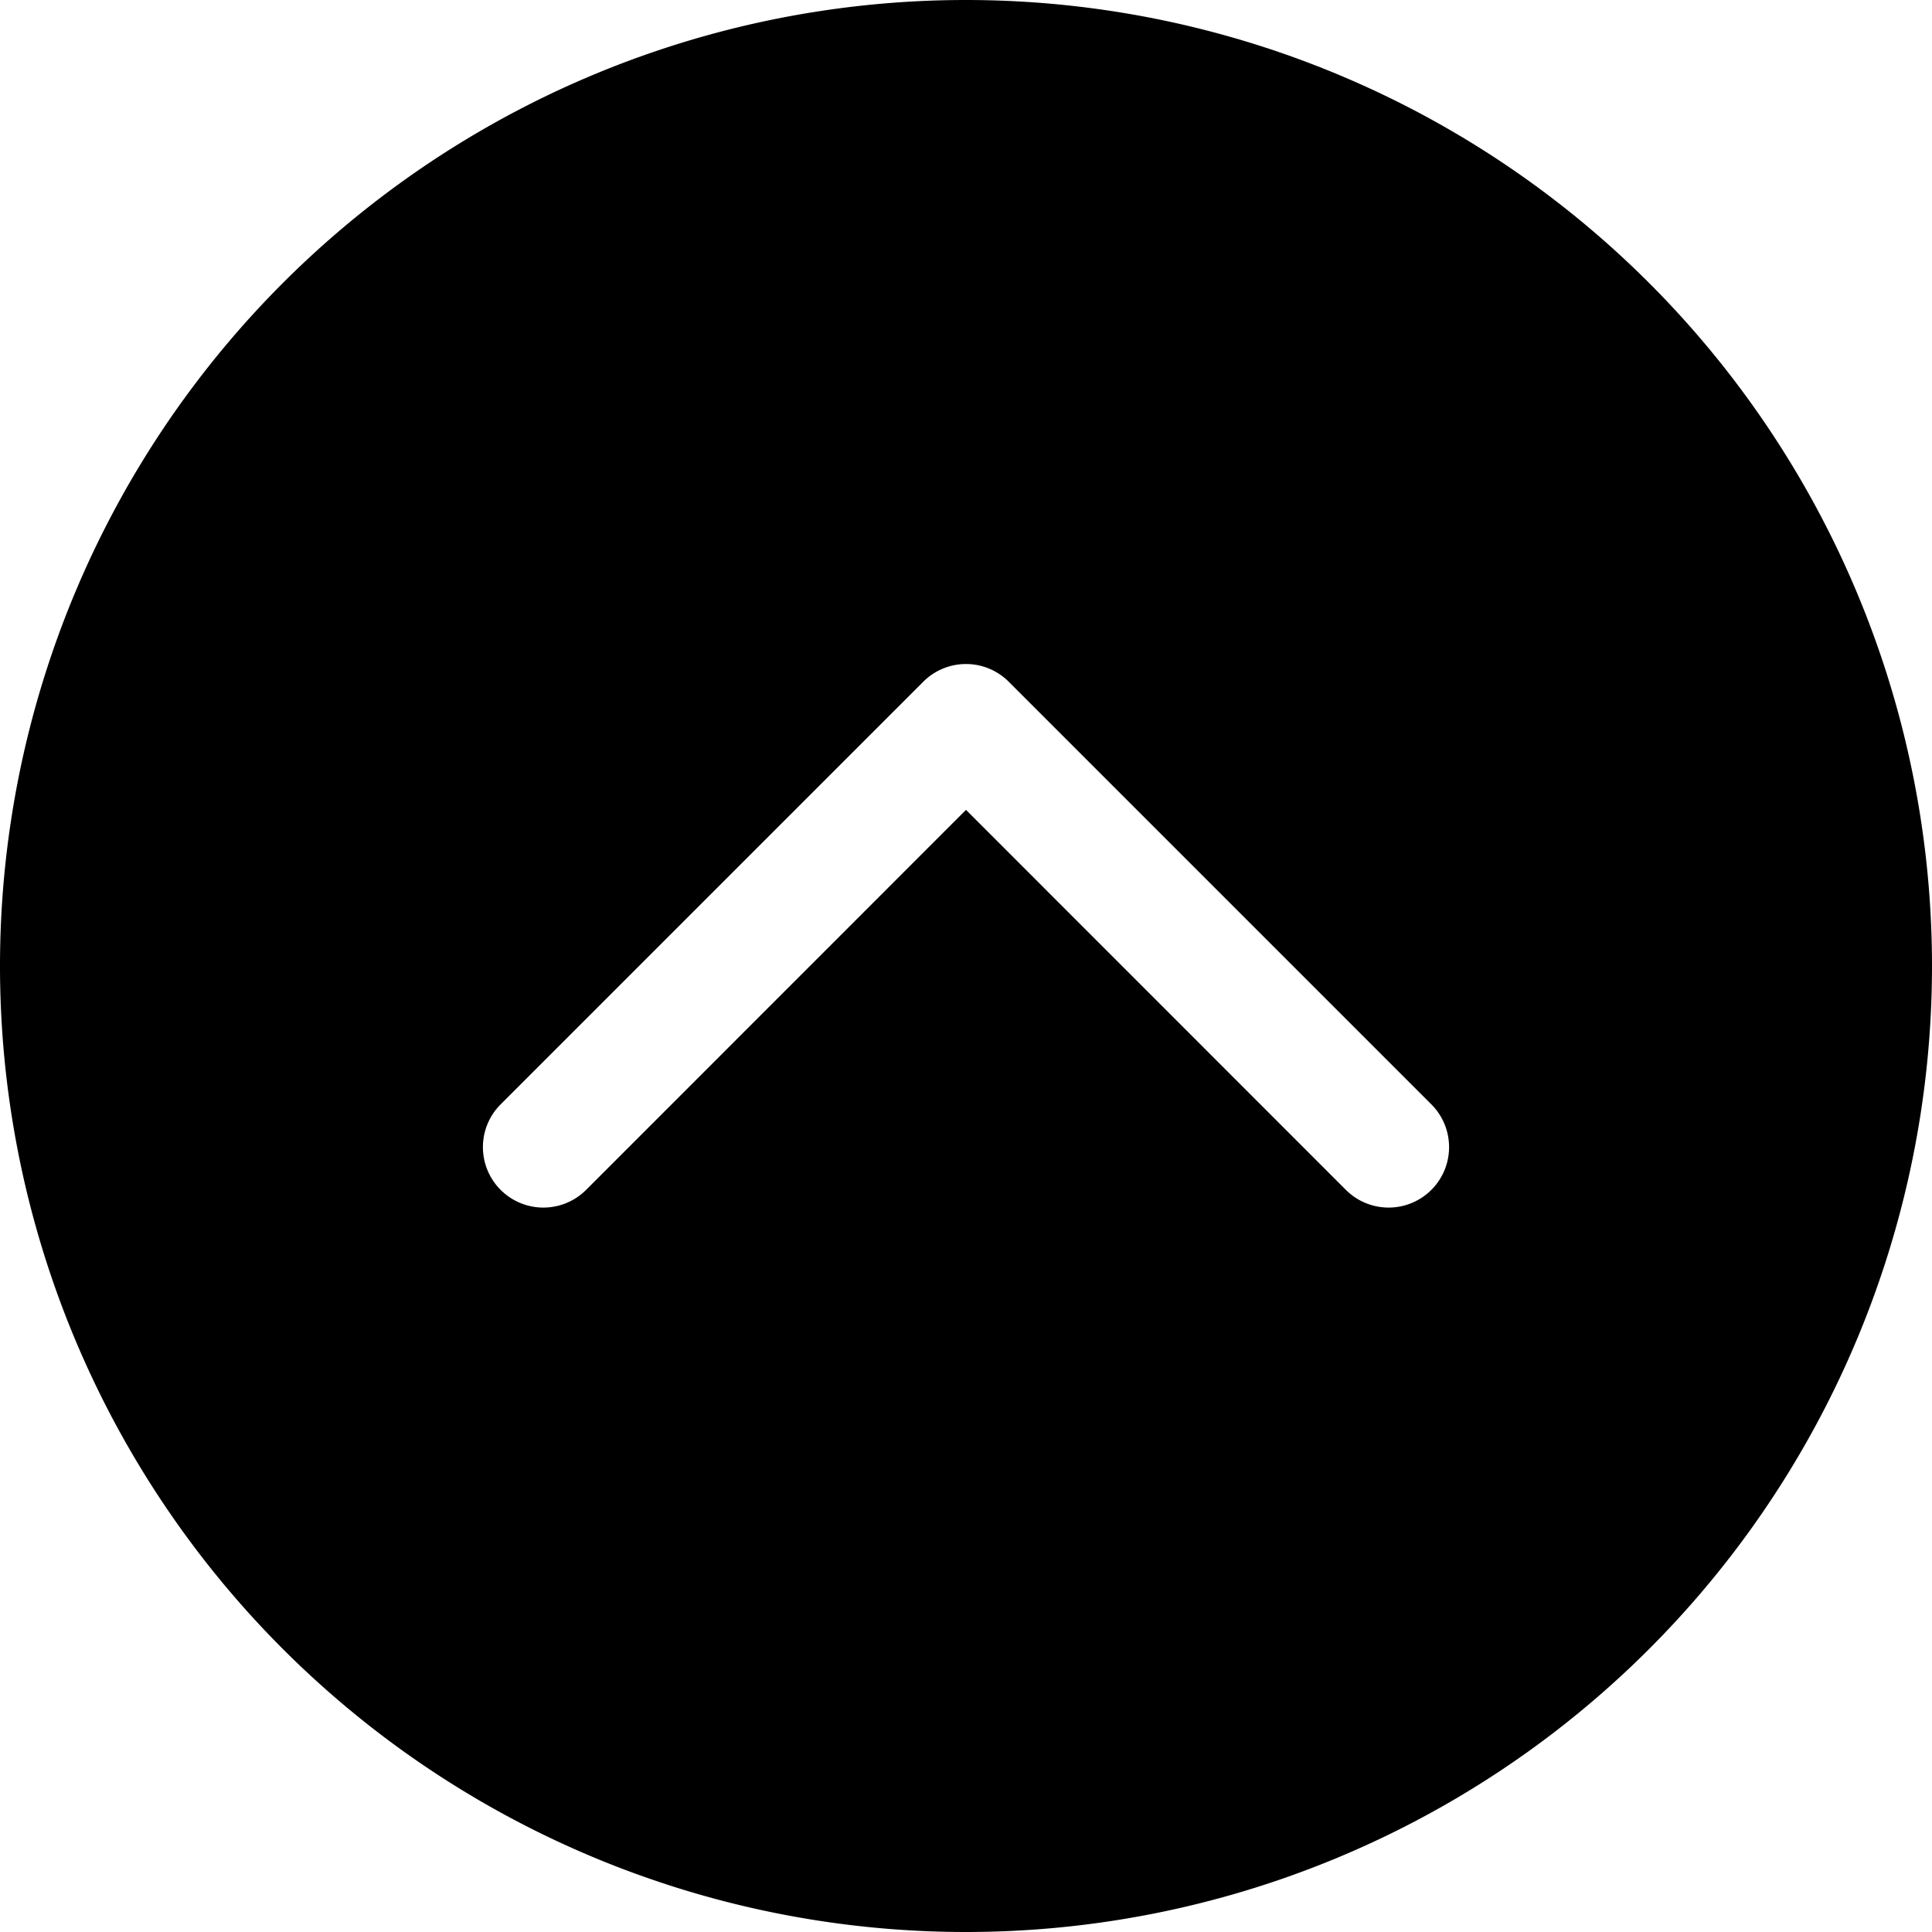 <svg viewBox="0 0 16 16" xmlns="http://www.w3.org/2000/svg"><path d="M8 16A8 8 0 118 0a8 8 0 010 16zM4.854 9.854L8 6.707l3.146 3.147a.5.5 0 00.708-.708l-3.5-3.5a.5.5 0 00-.708 0l-3.5 3.5a.5.5 0 10.708.708z"/></svg>
